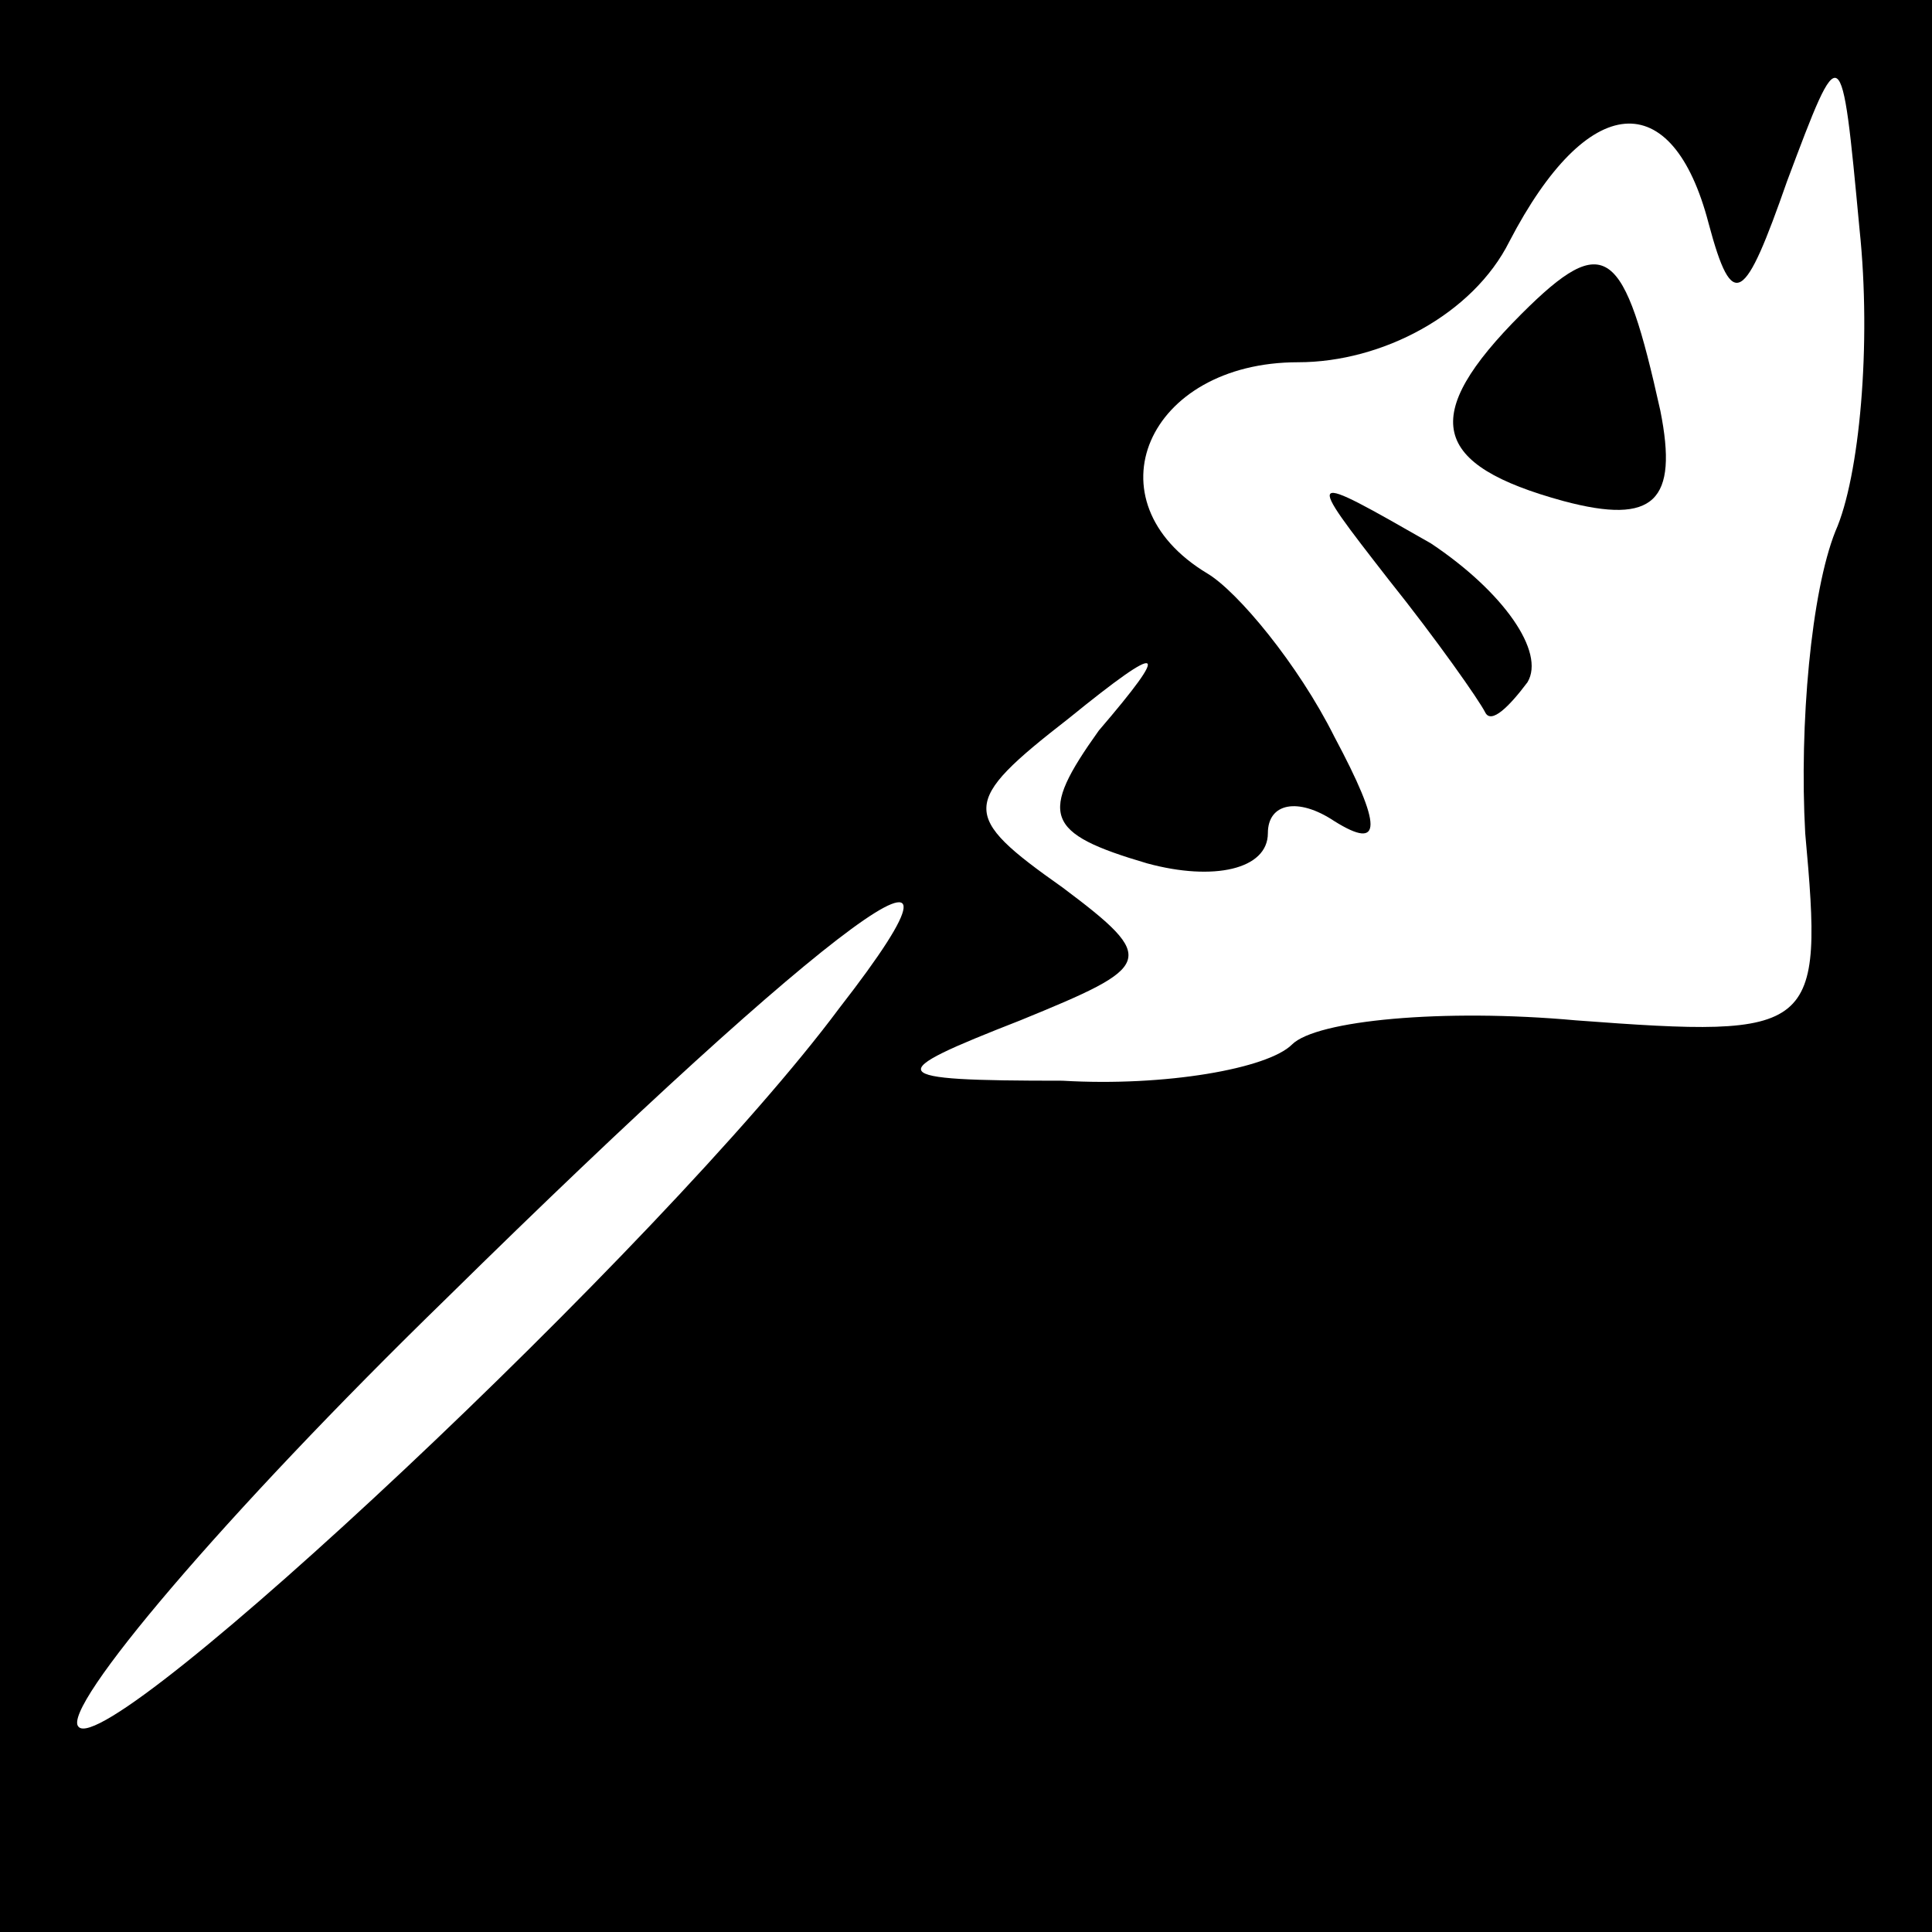 <?xml version="1.0" standalone="no"?>
<!DOCTYPE svg PUBLIC "-//W3C//DTD SVG 20010904//EN"
 "http://www.w3.org/TR/2001/REC-SVG-20010904/DTD/svg10.dtd">
<svg version="1.0" xmlns="http://www.w3.org/2000/svg"
 width="32pt" height="32pt" viewBox="0 0 32 32"
 preserveAspectRatio="xMidYMid meet">
<rect x="0" y="0" width="32" height="32" fill="#808080" stroke="none"/>
<g transform="translate(0,32) scale(0.1,-0.1)"
fill="#000000" stroke="none">
<path fill="#000000" stroke="none" d="M0 160 l0 -160 160 0 160 0 0 160 0
160 -160 0 -160 0 0 -160z"/>
<path fill="#ffffff" stroke="none" d="M304 232 c-4 -10 -6 -32 -5 -50 3 -33
2 -34 -38 -31 -22 2 -43 0 -47 -4 -4 -4 -21 -7 -38 -6 -30 0 -30 1 -7 10 22 9
23 10 7 22 -17 12 -17 14 1 28 16 13 17 12 5 -2 -10 -14 -9 -17 8 -22 11 -3
20 -1 20 5 0 5 5 6 11 2 8 -5 8 -1 0 14 -6 12 -16 24 -21 27 -20 12 -10 35 15
35 14 0 29 8 35 20 13 25 27 26 33 3 4 -15 6 -13 13 7 9 24 9 24 12 -8 2 -19
0 -41 -4 -50z"/>
<path fill="#ffffff" stroke="none" d="M139 153 c-29 -39 -121 -125 -126 -119
-3 3 24 35 61 71 64 63 93 84 65 48z"/>
<path fill="#000000" stroke="none" d="M252 268 c-17 -17 -15 -25 7 -31 15 -4
19 0 16 15 -6 27 -9 30 -23 16z"/>
<path fill="#000000" stroke="none" d="M230 224 c8 -10 15 -20 16 -22 1 -2 4
1 7 5 3 5 -4 15 -16 23 -21 12 -21 12 -7 -6z"/>
</g>
</svg>

